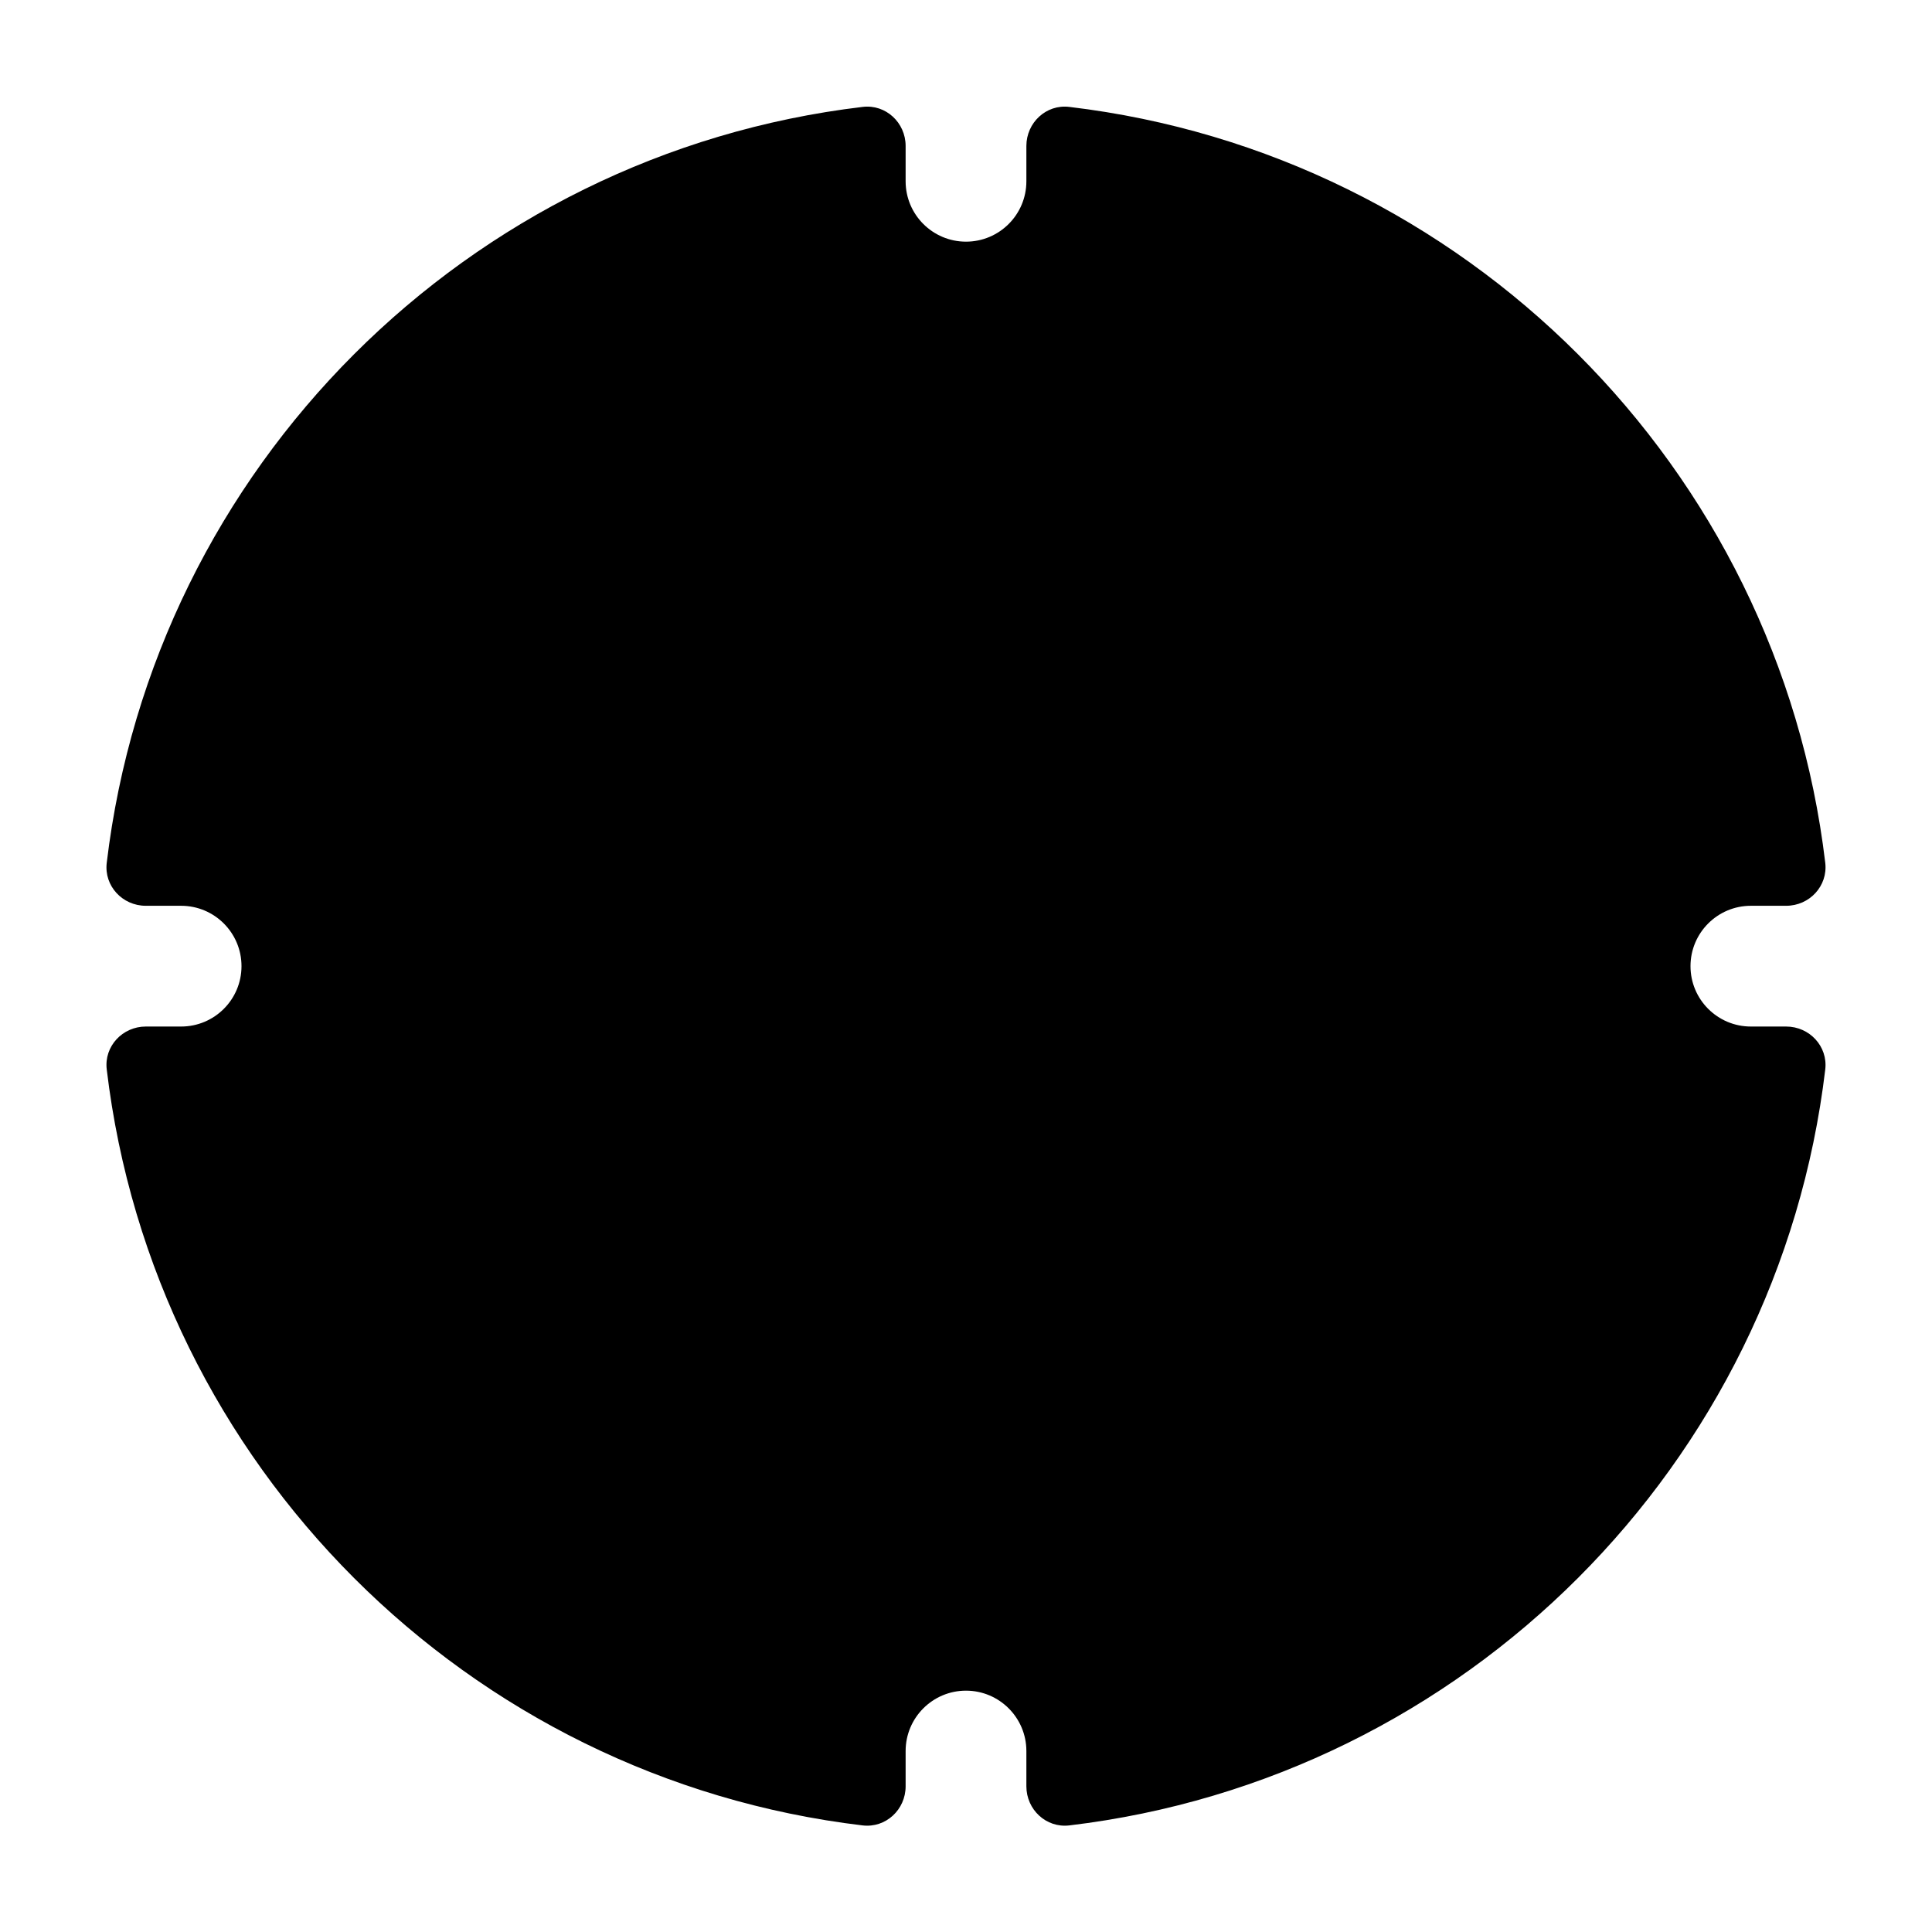 <svg width="24" height="24" viewBox="0 0 24 24" xmlns="http://www.w3.org/2000/svg">
    <path class="pr-icon-bulk-secondary" d="M12.75 2.252C12.75 2.666 12.414 3.002 12 3.002C11.586 3.002 11.25 2.666 11.25 2.252V1.813C11.25 1.524 11.004 1.293 10.716 1.328C5.805 1.912 1.91 5.807 1.326 10.718C1.291 11.006 1.522 11.252 1.811 11.252H2.25C2.664 11.252 3 11.588 3 12.002C3 12.416 2.664 12.752 2.25 12.752H1.811C1.522 12.752 1.291 12.998 1.326 13.285C1.91 18.196 5.805 22.092 10.716 22.676C11.004 22.71 11.25 22.48 11.25 22.19V21.752C11.25 21.338 11.586 21.002 12 21.002C12.414 21.002 12.75 21.338 12.75 21.752V22.19C12.75 22.48 12.996 22.71 13.283 22.676C18.195 22.092 22.09 18.196 22.674 13.285C22.708 12.998 22.478 12.752 22.188 12.752H21.75C21.336 12.752 21 12.416 21 12.002C21 11.588 21.336 11.252 21.75 11.252H22.188C22.478 11.252 22.708 11.006 22.674 10.718C22.09 5.807 18.195 1.912 13.283 1.328C12.996 1.293 12.75 1.524 12.75 1.813V2.252Z" />
    <path class="pr-icon-bulk-primary" d="M8.438 17.02C8.285 17.086 8.105 17.163 7.95 17.205C7.818 17.241 7.366 17.351 7.007 16.992C6.649 16.634 6.758 16.181 6.794 16.049C6.836 15.895 6.914 15.714 6.979 15.561L8.603 11.774C8.74 11.453 8.863 11.165 8.987 10.906C9.126 10.614 9.505 10.566 9.734 10.795L13.205 14.265C13.433 14.494 13.386 14.874 13.094 15.013C12.834 15.136 12.547 15.259 12.226 15.397L8.438 17.02Z" />
    <path class="pr-icon-bulk-primary" d="M16.049 6.794C16.181 6.758 16.633 6.649 16.992 7.007C17.35 7.366 17.241 7.818 17.205 7.95C17.163 8.105 17.085 8.285 17.02 8.438L15.396 12.226C15.259 12.547 15.136 12.834 15.013 13.094C14.873 13.386 14.494 13.433 14.265 13.204L10.794 9.734C10.566 9.505 10.614 9.126 10.906 8.986C11.165 8.863 11.452 8.74 11.773 8.603L15.561 6.979C15.714 6.914 15.895 6.836 16.049 6.794Z" />
</svg>
